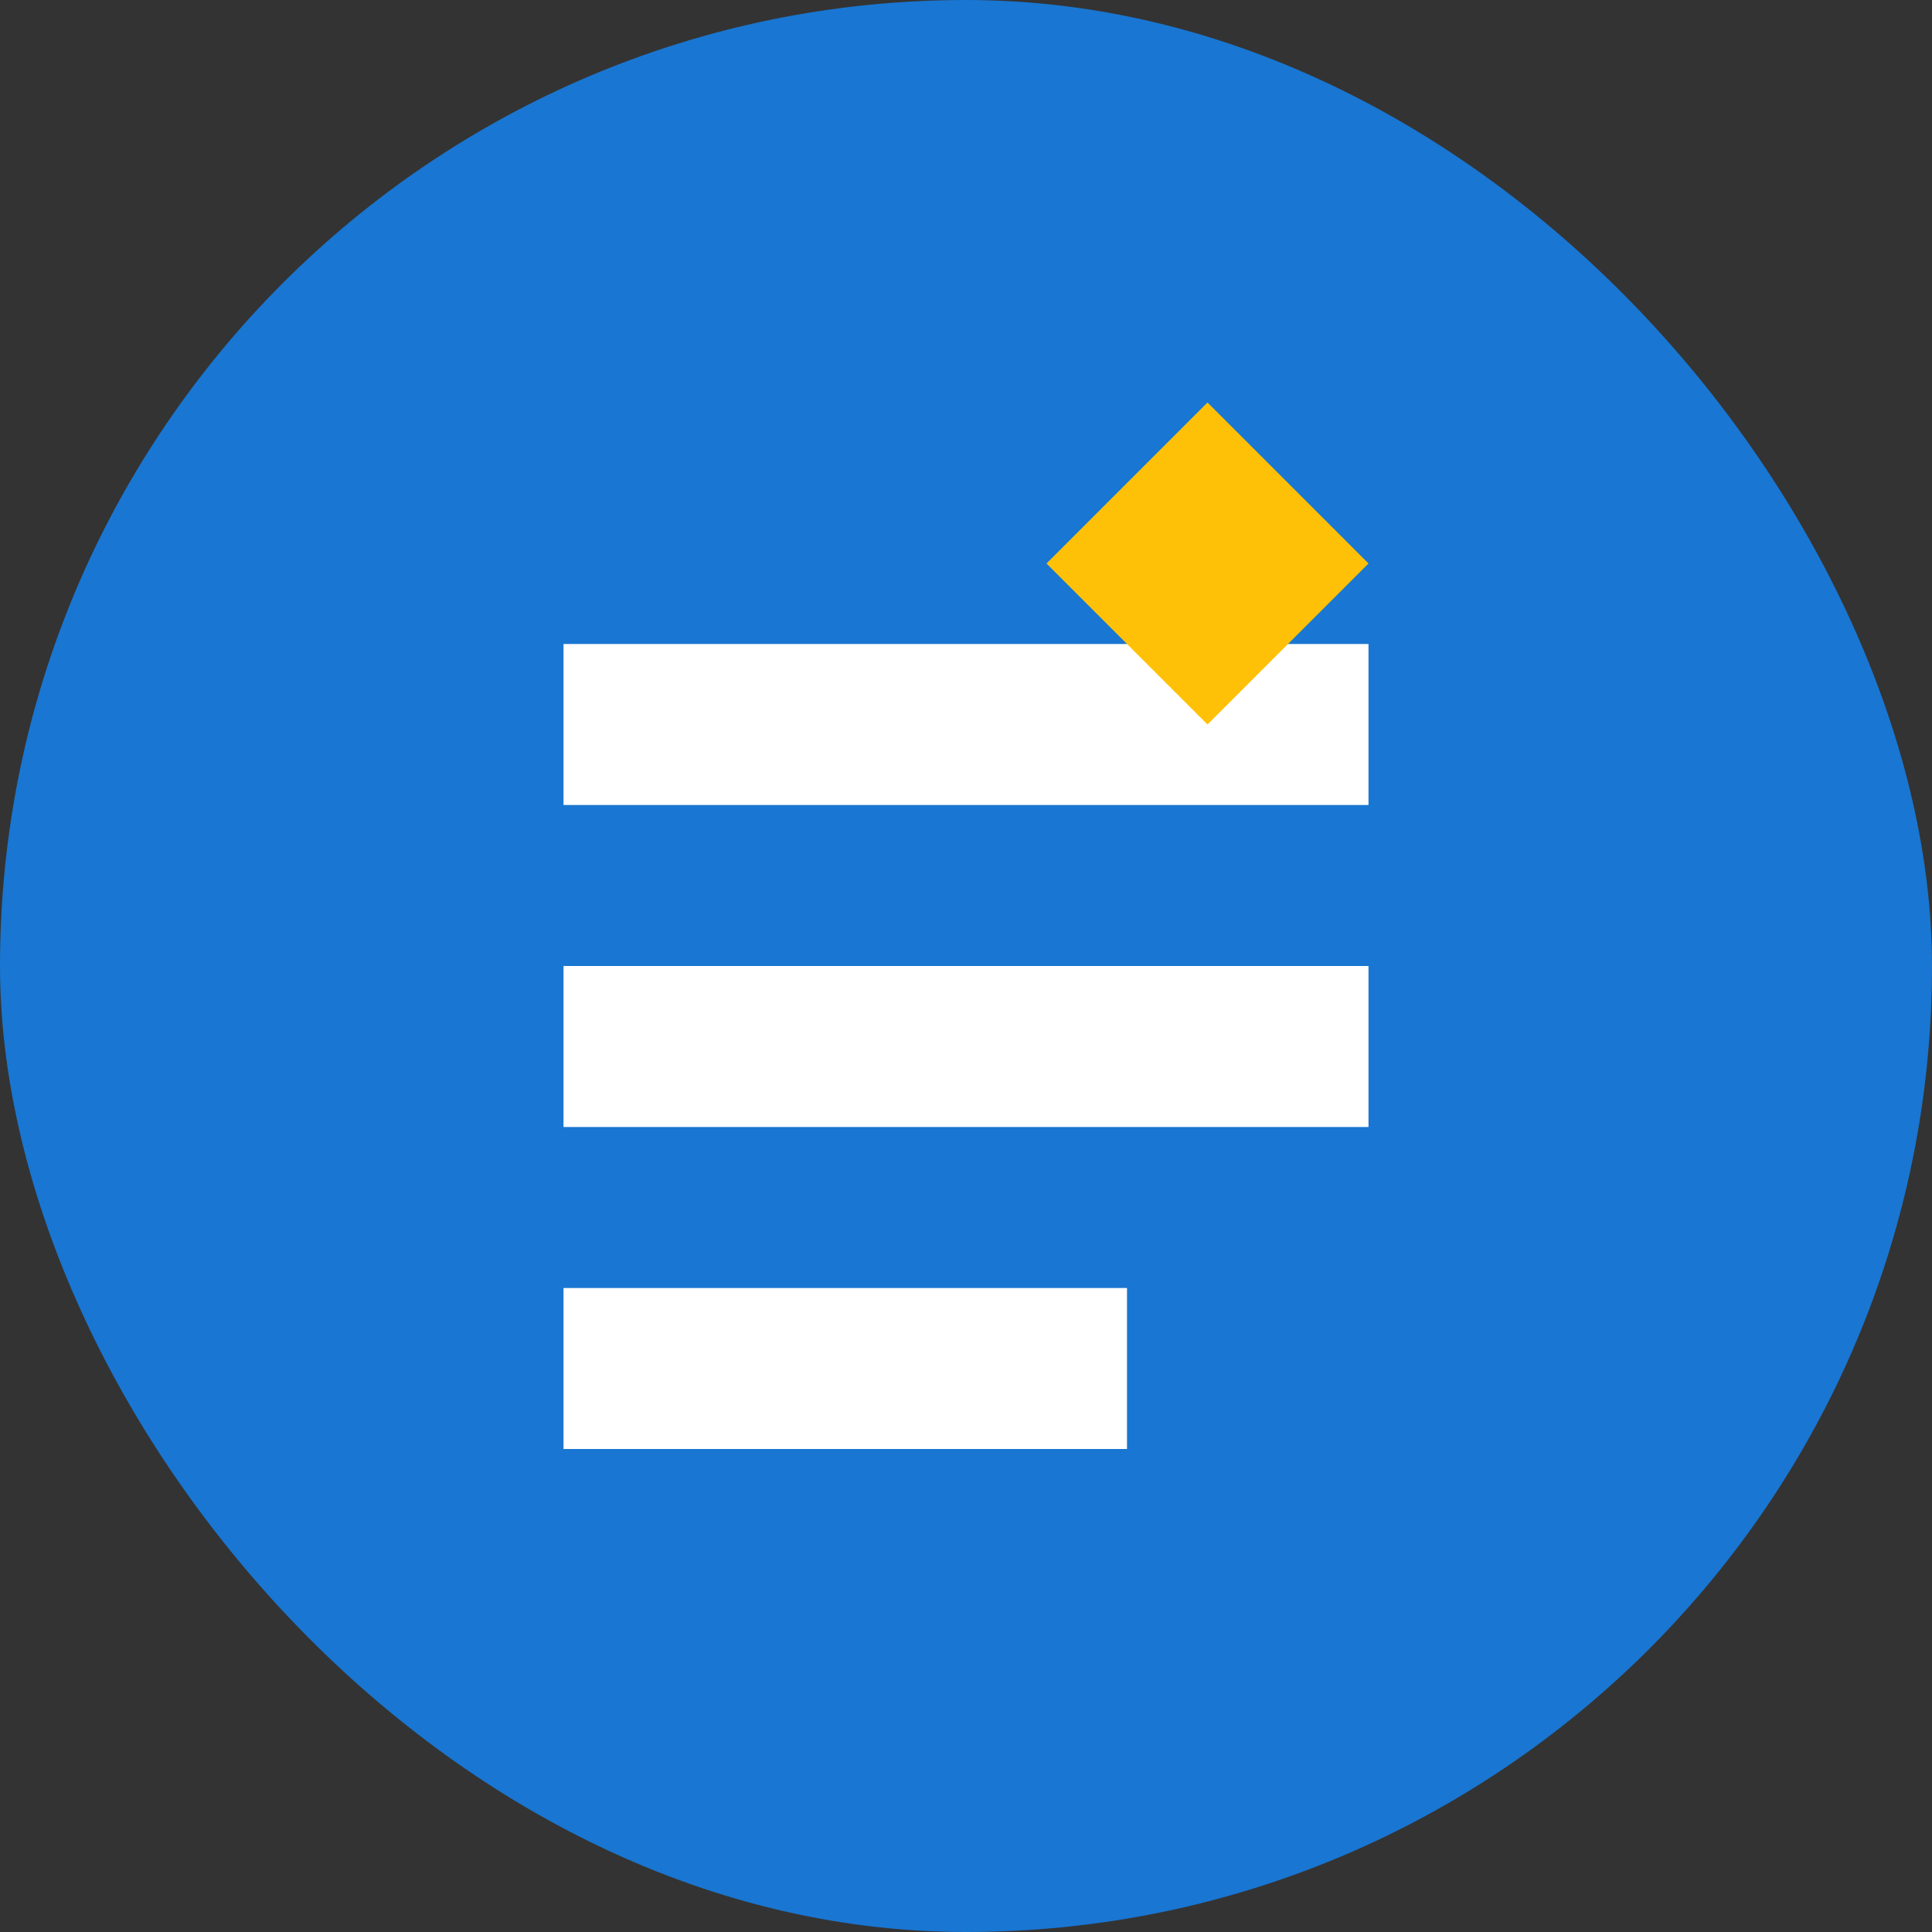 <svg viewBox="0 0 24 24" fill="none" xmlns="http://www.w3.org/2000/svg">
  <rect x="0" y="0" width="24" height="24" fill="#333333" stroke="none"/>
  <rect width="24" height="24" rx="12" fill="#1976D2"/>
  <path d="M7 8h10v2H7V8zm0 4h10v2H7v-2zm0 4h7v2H7v-2z" fill="white"/>
  <path d="M15 5l2 2-2 2-2-2 2-2z" fill="#FFC107"/>
</svg>
